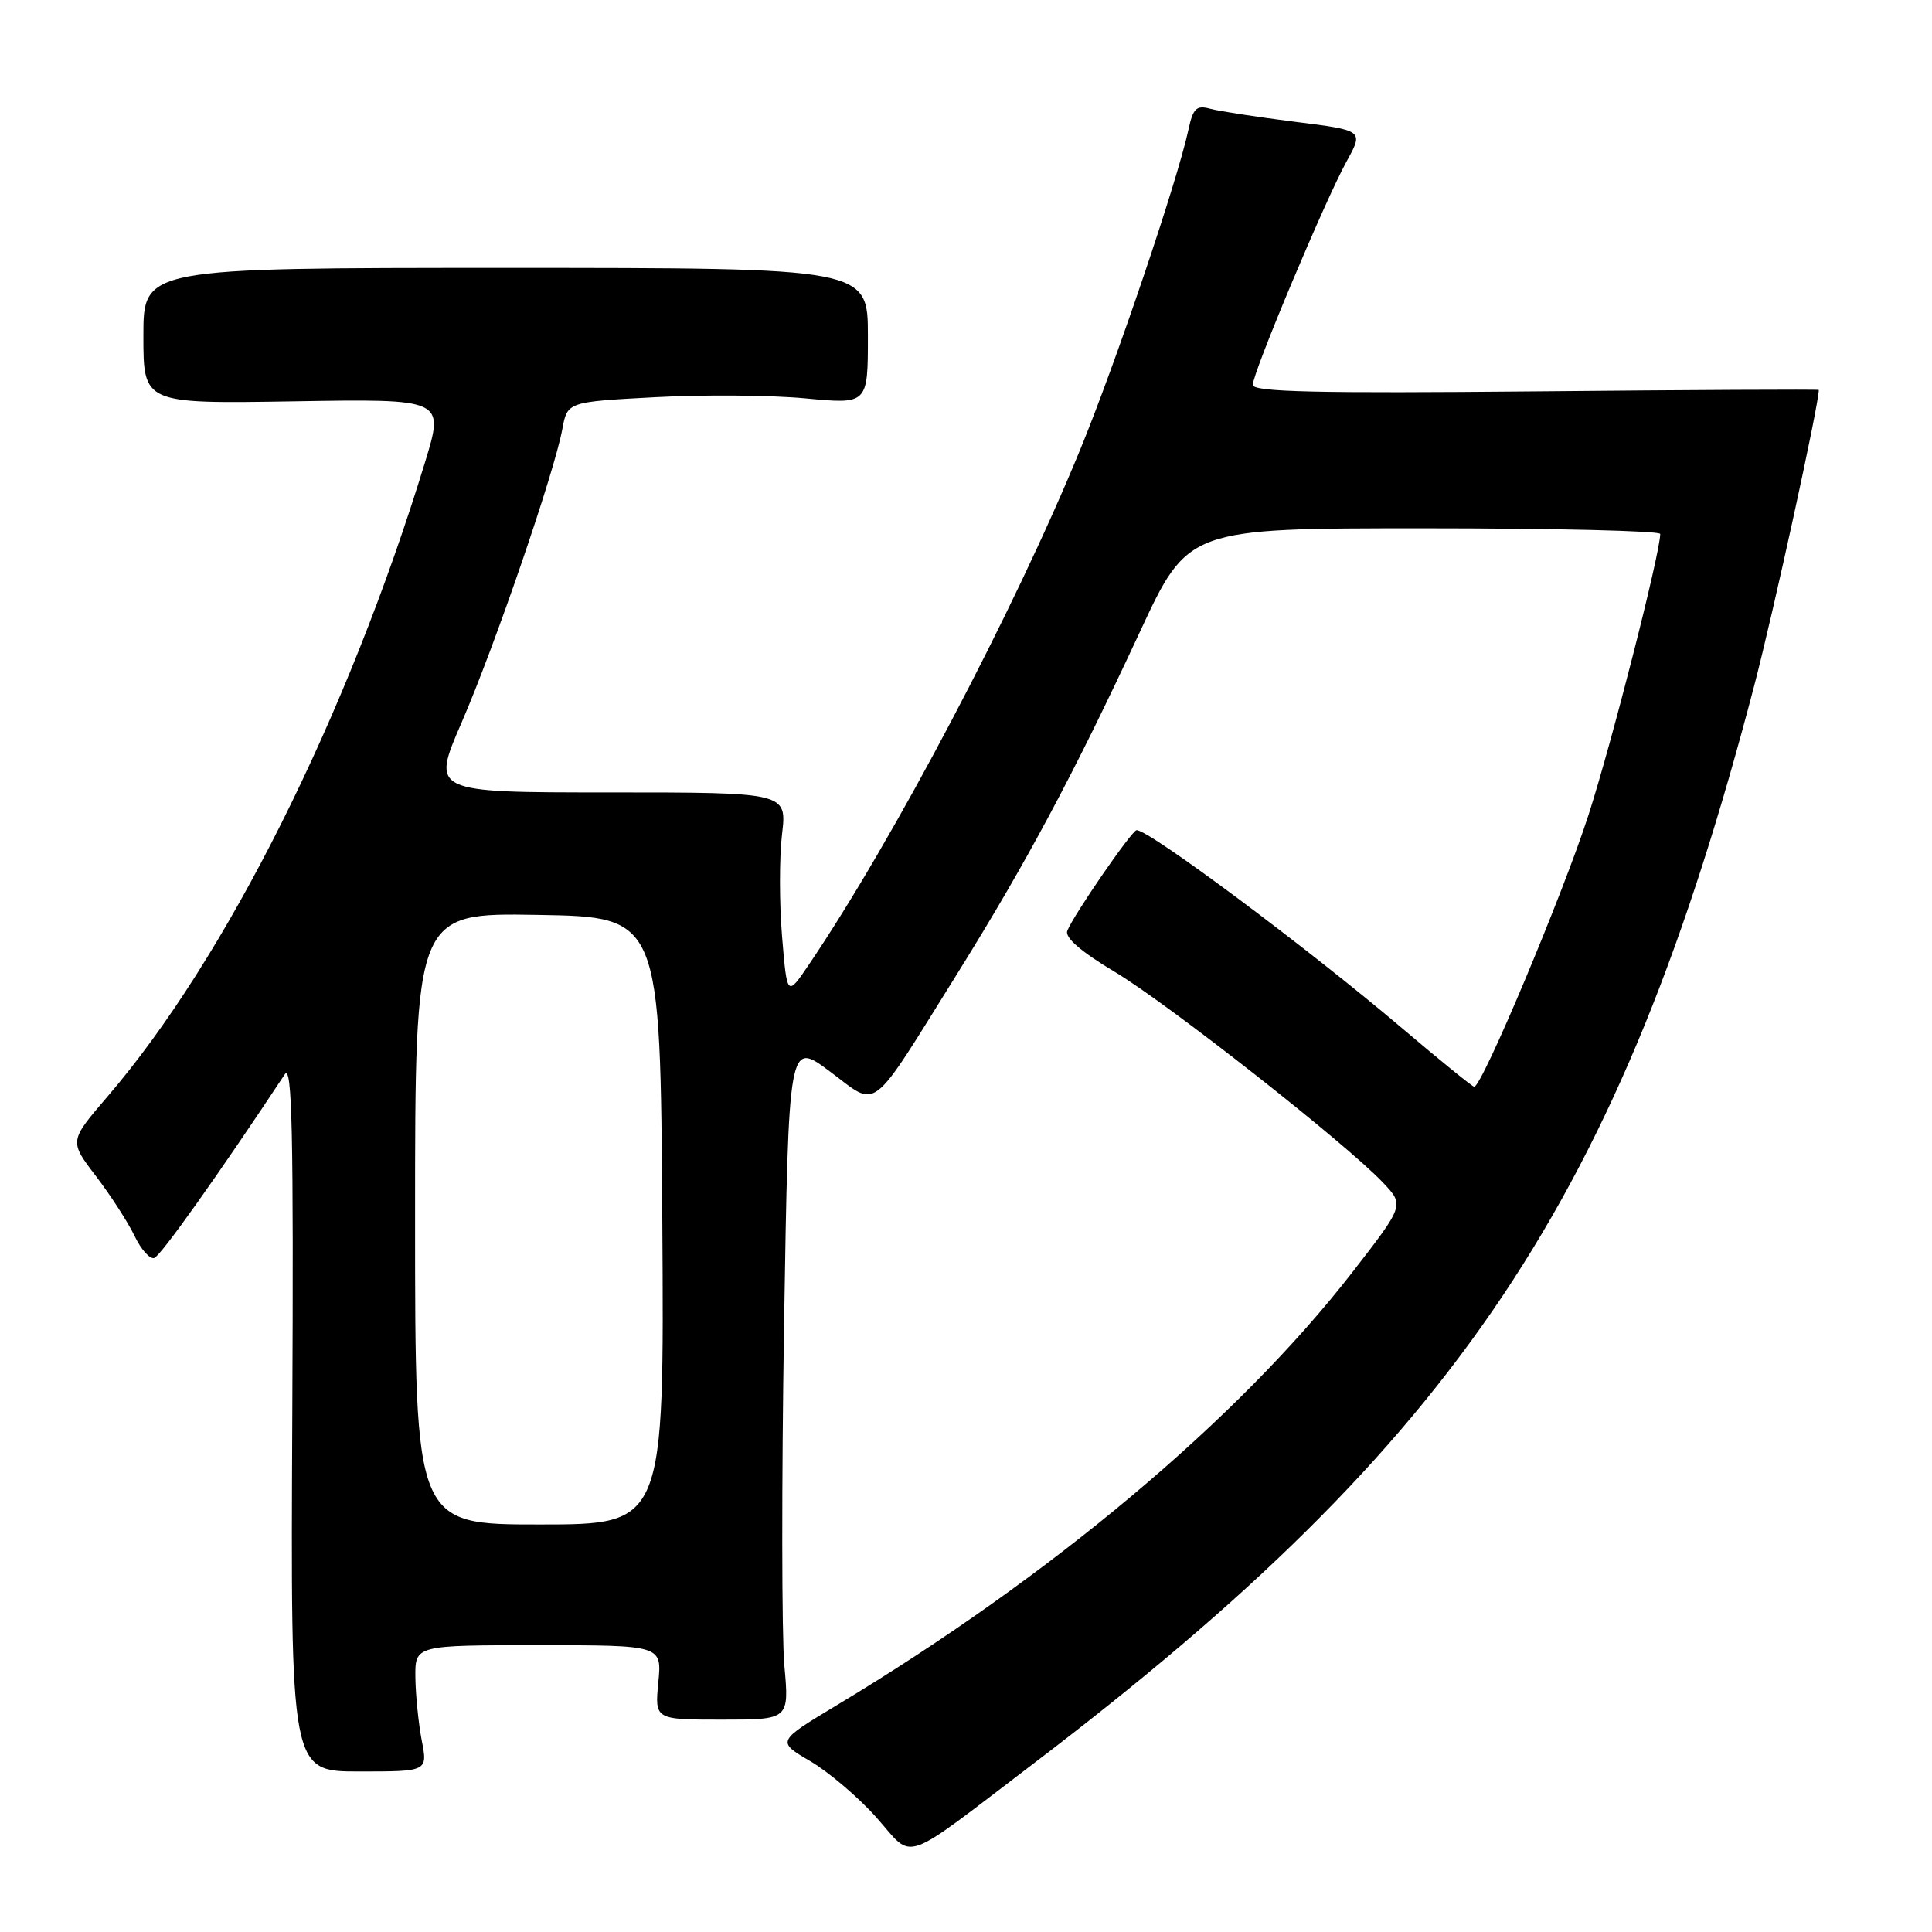 <?xml version="1.0" encoding="UTF-8" standalone="no"?>
<!DOCTYPE svg PUBLIC "-//W3C//DTD SVG 1.1//EN" "http://www.w3.org/Graphics/SVG/1.1/DTD/svg11.dtd" >
<svg xmlns="http://www.w3.org/2000/svg" xmlns:xlink="http://www.w3.org/1999/xlink" version="1.1" viewBox="0 0 256 256">
 <g >
 <path fill="currentColor"
d=" M 137.00 233.64 C 193.19 190.89 214.69 158.72 232.45 90.83 C 235.02 80.98 241.00 53.62 241.00 51.67 C 241.00 51.58 224.13 51.66 203.50 51.86 C 174.59 52.13 166.00 51.94 166.00 51.00 C 166.00 49.38 175.58 26.56 178.43 21.39 C 180.70 17.28 180.70 17.28 171.60 16.14 C 166.60 15.51 161.53 14.73 160.35 14.41 C 158.54 13.91 158.08 14.35 157.48 17.16 C 155.98 24.08 147.85 48.11 143.06 59.75 C 134.31 81.04 118.37 111.29 107.20 127.79 C 104.29 132.09 104.29 132.09 103.63 124.12 C 103.26 119.73 103.26 113.64 103.62 110.57 C 104.28 105.00 104.28 105.00 80.71 105.00 C 57.15 105.00 57.15 105.00 61.16 95.75 C 65.55 85.64 73.44 62.64 74.51 56.87 C 75.18 53.25 75.18 53.25 86.84 52.63 C 93.25 52.28 102.21 52.36 106.75 52.79 C 115.00 53.57 115.00 53.57 115.00 44.54 C 115.00 35.50 115.00 35.50 67.00 35.50 C 19.00 35.50 19.00 35.50 19.00 44.50 C 19.00 53.50 19.00 53.50 38.94 53.18 C 58.88 52.85 58.88 52.85 56.34 61.18 C 46.03 94.91 29.94 127.04 14.20 145.35 C 9.17 151.21 9.17 151.21 12.72 155.85 C 14.67 158.41 16.97 161.97 17.83 163.77 C 18.69 165.57 19.86 166.88 20.44 166.69 C 21.29 166.41 28.92 155.68 37.73 142.36 C 38.71 140.88 38.91 150.09 38.73 187.61 C 38.50 234.73 38.50 234.73 47.59 234.73 C 56.68 234.73 56.68 234.73 55.88 230.61 C 55.45 228.35 55.07 224.59 55.04 222.25 C 55.00 218.00 55.00 218.00 71.35 218.00 C 87.71 218.00 87.71 218.00 87.23 222.93 C 86.76 227.86 86.76 227.86 95.67 227.86 C 104.58 227.86 104.58 227.86 103.93 220.68 C 103.58 216.73 103.56 196.49 103.89 175.70 C 104.50 137.89 104.50 137.89 109.97 141.98 C 116.48 146.83 115.03 147.94 126.85 129.00 C 136.03 114.27 142.28 102.57 151.03 83.75 C 157.42 70.00 157.42 70.00 188.71 70.00 C 205.92 70.00 219.99 70.34 219.99 70.75 C 219.95 73.43 213.56 98.45 210.48 108.00 C 207.10 118.48 196.37 144.00 195.34 144.00 C 195.11 144.00 190.77 140.48 185.71 136.18 C 173.29 125.64 152.32 110.00 150.61 110.00 C 149.99 110.00 142.21 121.30 141.42 123.34 C 141.08 124.24 143.25 126.11 147.70 128.77 C 154.77 132.99 178.43 151.58 183.29 156.74 C 186.08 159.70 186.08 159.70 179.18 168.60 C 164.10 188.03 139.26 208.89 110.96 225.90 C 102.90 230.75 102.90 230.75 107.36 233.36 C 109.81 234.80 113.77 238.17 116.16 240.86 C 121.20 246.54 119.09 247.27 137.00 233.64 Z  M 55.00 161.48 C 55.00 120.95 55.00 120.95 71.25 121.23 C 87.50 121.50 87.50 121.50 87.76 161.75 C 88.02 202.00 88.02 202.00 71.51 202.00 C 55.00 202.00 55.00 202.00 55.00 161.48 Z "/>
</g>
</svg>